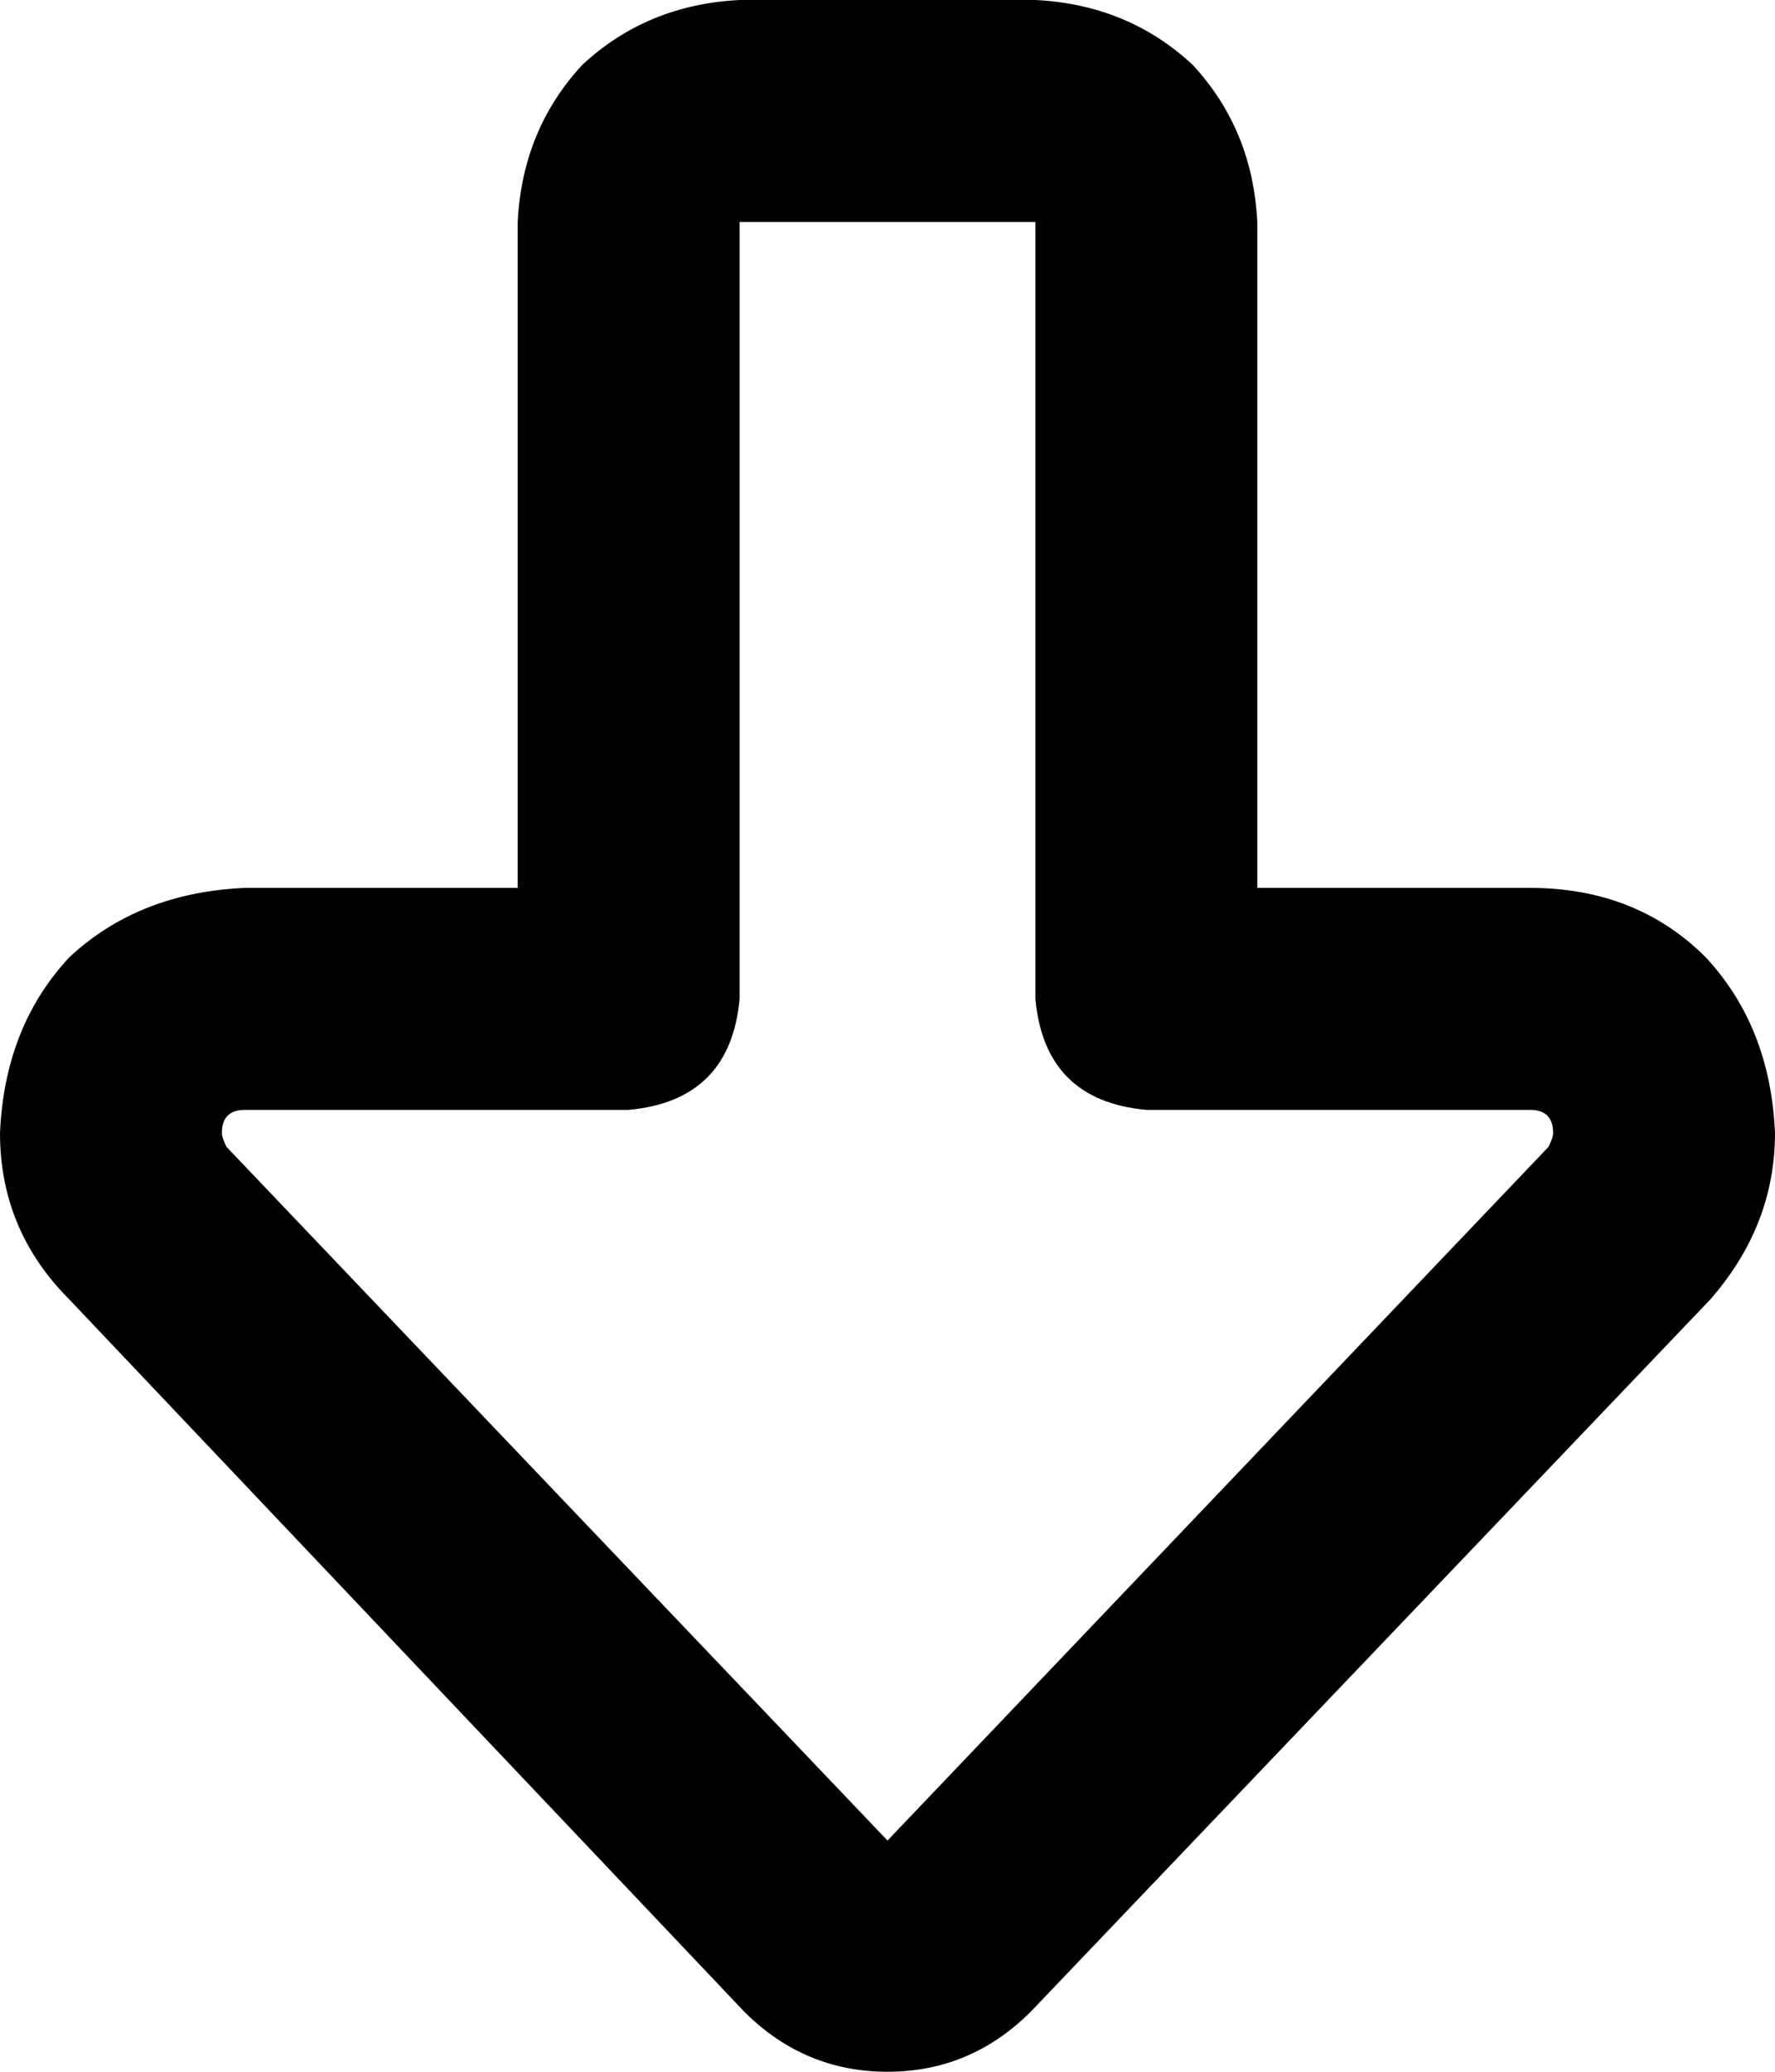 <svg xmlns="http://www.w3.org/2000/svg" viewBox="0 0 384 448">
    <path d="M 192 398 L 49 248 Q 48 246 48 245 Q 48 240 53 240 L 136 240 Q 158 238 160 216 L 160 48 L 224 48 L 224 216 Q 226 238 248 240 L 331 240 Q 336 240 336 245 Q 336 246 335 248 L 192 398 L 192 398 Z M 0 245 Q 0 266 15 281 L 161 435 Q 174 448 192 448 Q 210 448 223 435 L 370 281 Q 384 265 384 245 Q 383 222 369 207 Q 354 192 331 192 L 272 192 L 272 48 Q 271 28 258 14 Q 244 1 224 0 L 160 0 Q 140 1 126 14 Q 113 28 112 48 L 112 192 L 53 192 Q 30 193 15 207 Q 1 222 0 245 L 0 245 Z"/>
</svg>
